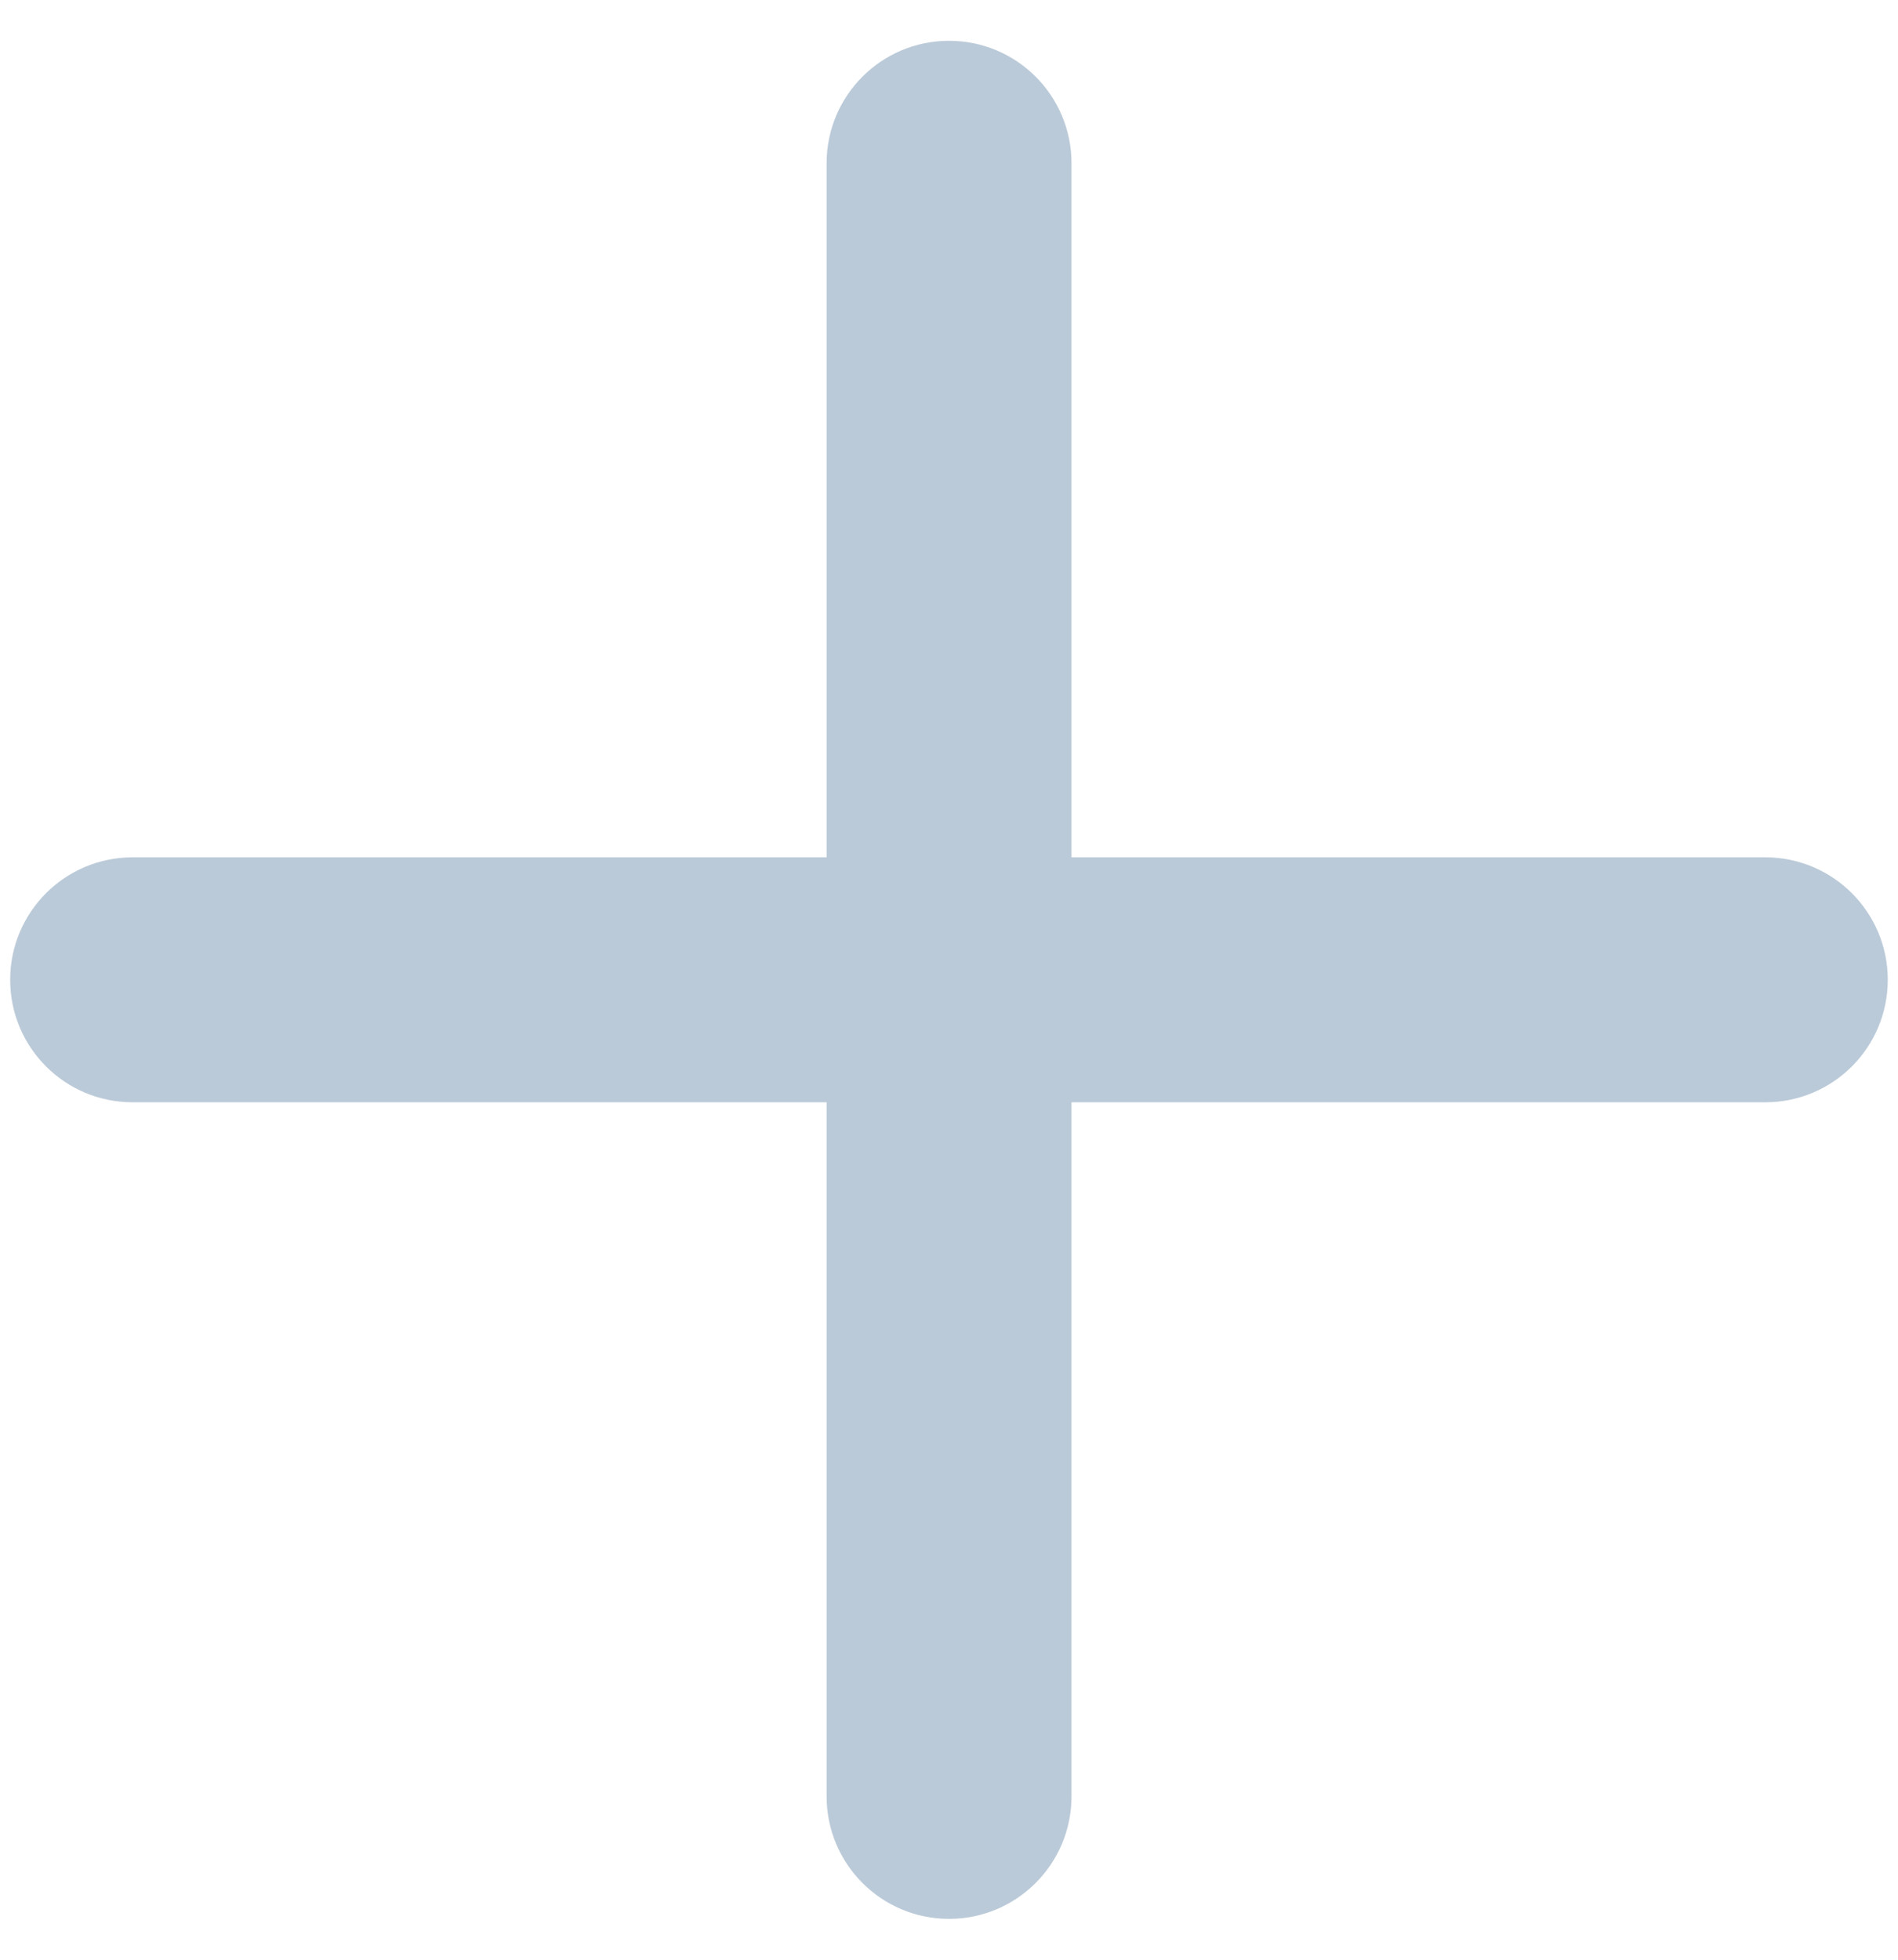 <svg width="31" height="32" viewBox="0 0 31 32" fill="none" xmlns="http://www.w3.org/2000/svg">
<path fill-rule="evenodd" clip-rule="evenodd" d="M13.501 29.333C13.501 30.437 14.396 31.333 15.501 31.333C16.605 31.333 17.501 30.437 17.501 29.333V17.999H28.833C29.937 17.999 30.833 17.104 30.833 15.999C30.833 14.895 29.937 13.999 28.833 13.999H17.501V2.666C17.501 1.561 16.605 0.666 15.501 0.666C14.396 0.666 13.501 1.561 13.501 2.666V13.999H2.166C1.061 13.999 0.166 14.895 0.166 15.999C0.166 17.104 1.061 17.999 2.166 17.999H13.501V29.333Z" fill="#BBCAD8"/>
</svg>
